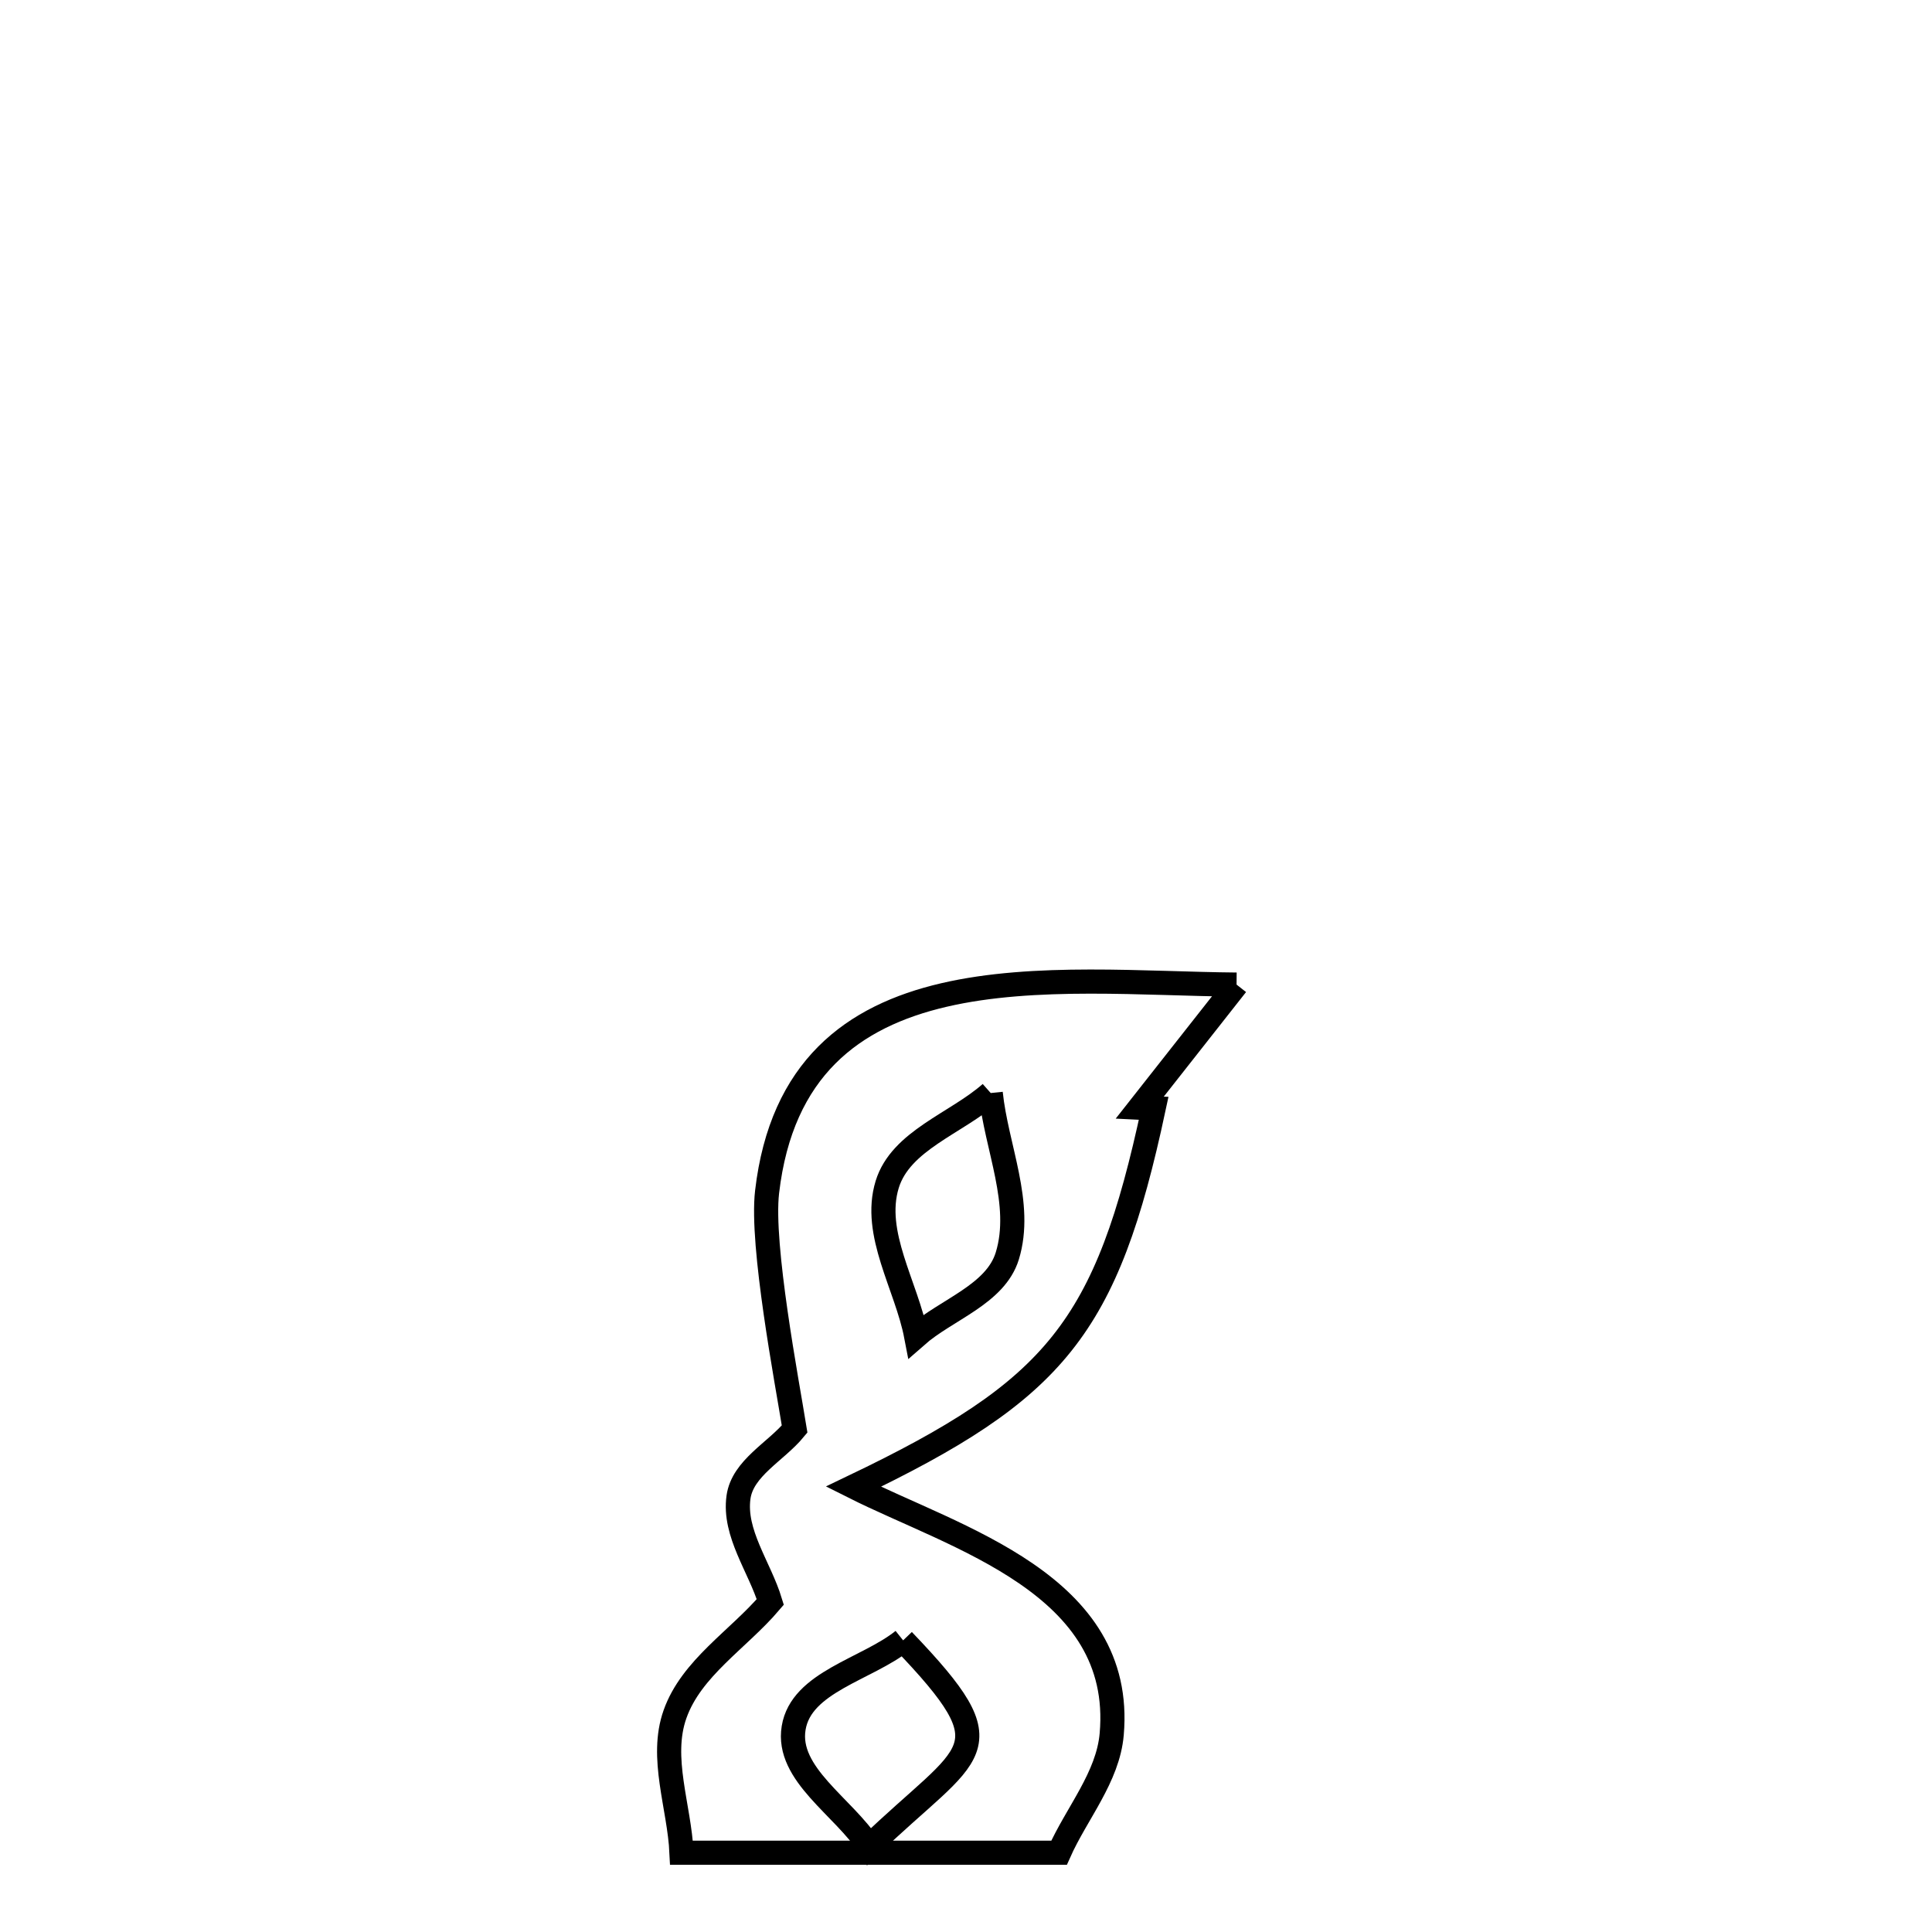 <svg xmlns="http://www.w3.org/2000/svg" viewBox="0.0 0.0 24.0 24.0" height="200px" width="200px"><path fill="none" stroke="black" stroke-width=".3" stroke-opacity="1.0"  filling="0" d="M15.361 12.231 L15.361 12.231 C14.96 12.741 14.559 13.251 14.157 13.761 L14.157 13.761 C14.215 13.764 14.273 13.767 14.331 13.769 L14.331 13.769 C13.747 16.499 13.117 17.263 10.601 18.468 L10.601 18.468 C11.878 19.11 13.974 19.678 13.81 21.543 C13.764 22.078 13.374 22.525 13.156 23.015 L13.156 23.015 C11.592 23.015 10.029 23.015 8.466 23.015 L8.466 23.015 C8.439 22.442 8.193 21.836 8.385 21.295 C8.588 20.72 9.174 20.365 9.569 19.9 L9.569 19.9 C9.437 19.466 9.111 19.047 9.174 18.598 C9.225 18.236 9.639 18.034 9.871 17.752 L9.871 17.752 C9.775 17.156 9.452 15.471 9.529 14.807 C9.886 11.736 13.087 12.212 15.361 12.231 L15.361 12.231"></path>
<path fill="none" stroke="black" stroke-width=".3" stroke-opacity="1.0"  filling="0" d="M12.307 13.578 L12.307 13.578 C11.879 13.956 11.189 14.167 11.021 14.714 C10.834 15.325 11.261 15.97 11.381 16.597 L11.381 16.597 C11.758 16.265 12.365 16.082 12.513 15.602 C12.712 14.953 12.376 14.252 12.307 13.578 L12.307 13.578"></path>
<path fill="none" stroke="black" stroke-width=".3" stroke-opacity="1.0"  filling="0" d="M11.219 20.377 L11.219 20.377 C12.56 21.776 12.065 21.715 10.798 22.938 L10.798 22.938 C10.485 22.447 9.764 22.04 9.859 21.465 C9.953 20.892 10.766 20.739 11.219 20.377 L11.219 20.377"></path></svg>